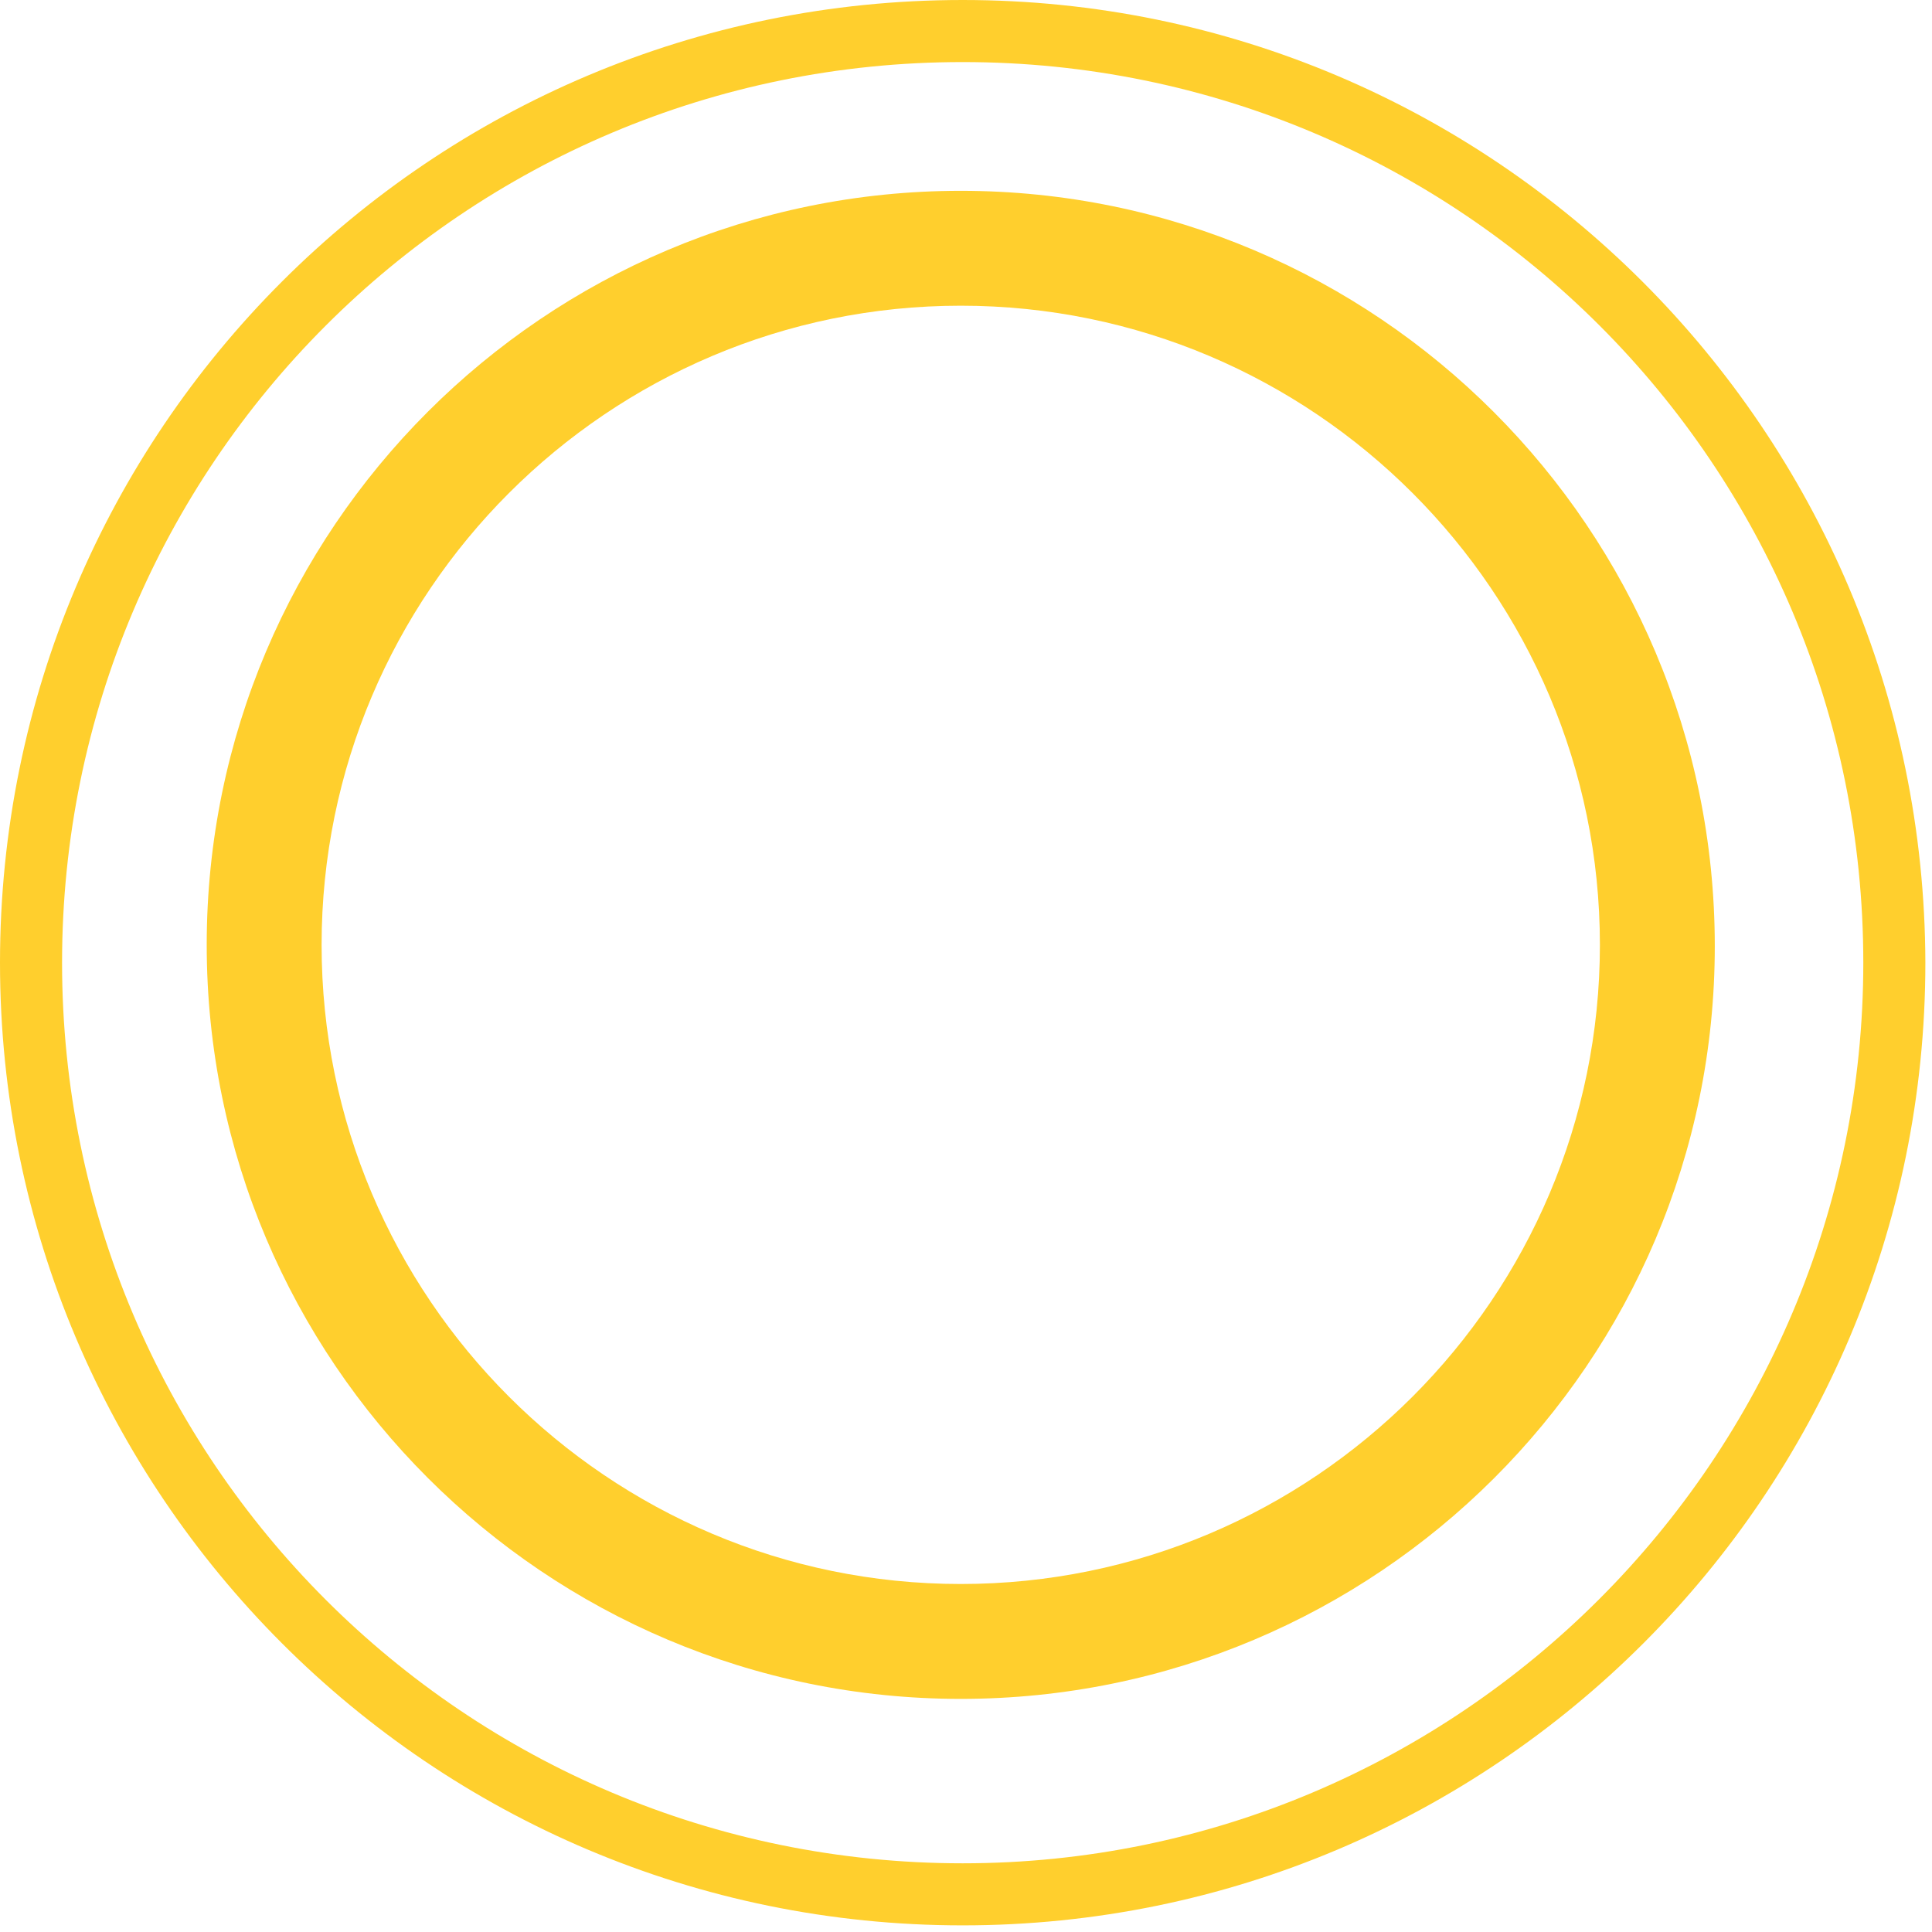 <svg width="243" height="243" viewBox="0 0 243 243" fill="none" xmlns="http://www.w3.org/2000/svg">
<path d="M121.083 0C54.147 0 0 54.147 0 121.083C0 187.853 54.147 242.166 121.083 242.166C187.853 242.166 242.166 188.019 242.166 121.083C242 54.147 187.853 0 121.083 0ZM121.083 234.36C58.465 234.36 7.806 183.701 7.806 121.083C7.806 58.465 58.465 7.806 121.083 7.806C183.701 7.806 234.36 58.465 234.36 121.083C234.36 183.535 183.535 234.36 121.083 234.36Z" fill="#FFCF2D"/>
<path d="M120.84 24C68.52 24 26 66.52 26 118.84C26 171.16 68.52 213.68 120.84 213.68C173.16 213.68 215.68 171.326 215.68 119.006C215.68 66.52 173.16 24 120.84 24ZM120.84 199.23C76.493 199.23 40.45 163.187 40.45 118.84C40.45 74.493 76.493 38.45 120.84 38.45C165.187 38.45 201.23 74.493 201.23 118.84C201.23 163.187 165.187 199.23 120.84 199.23Z" fill="#FFCF2D"/>
</svg>
